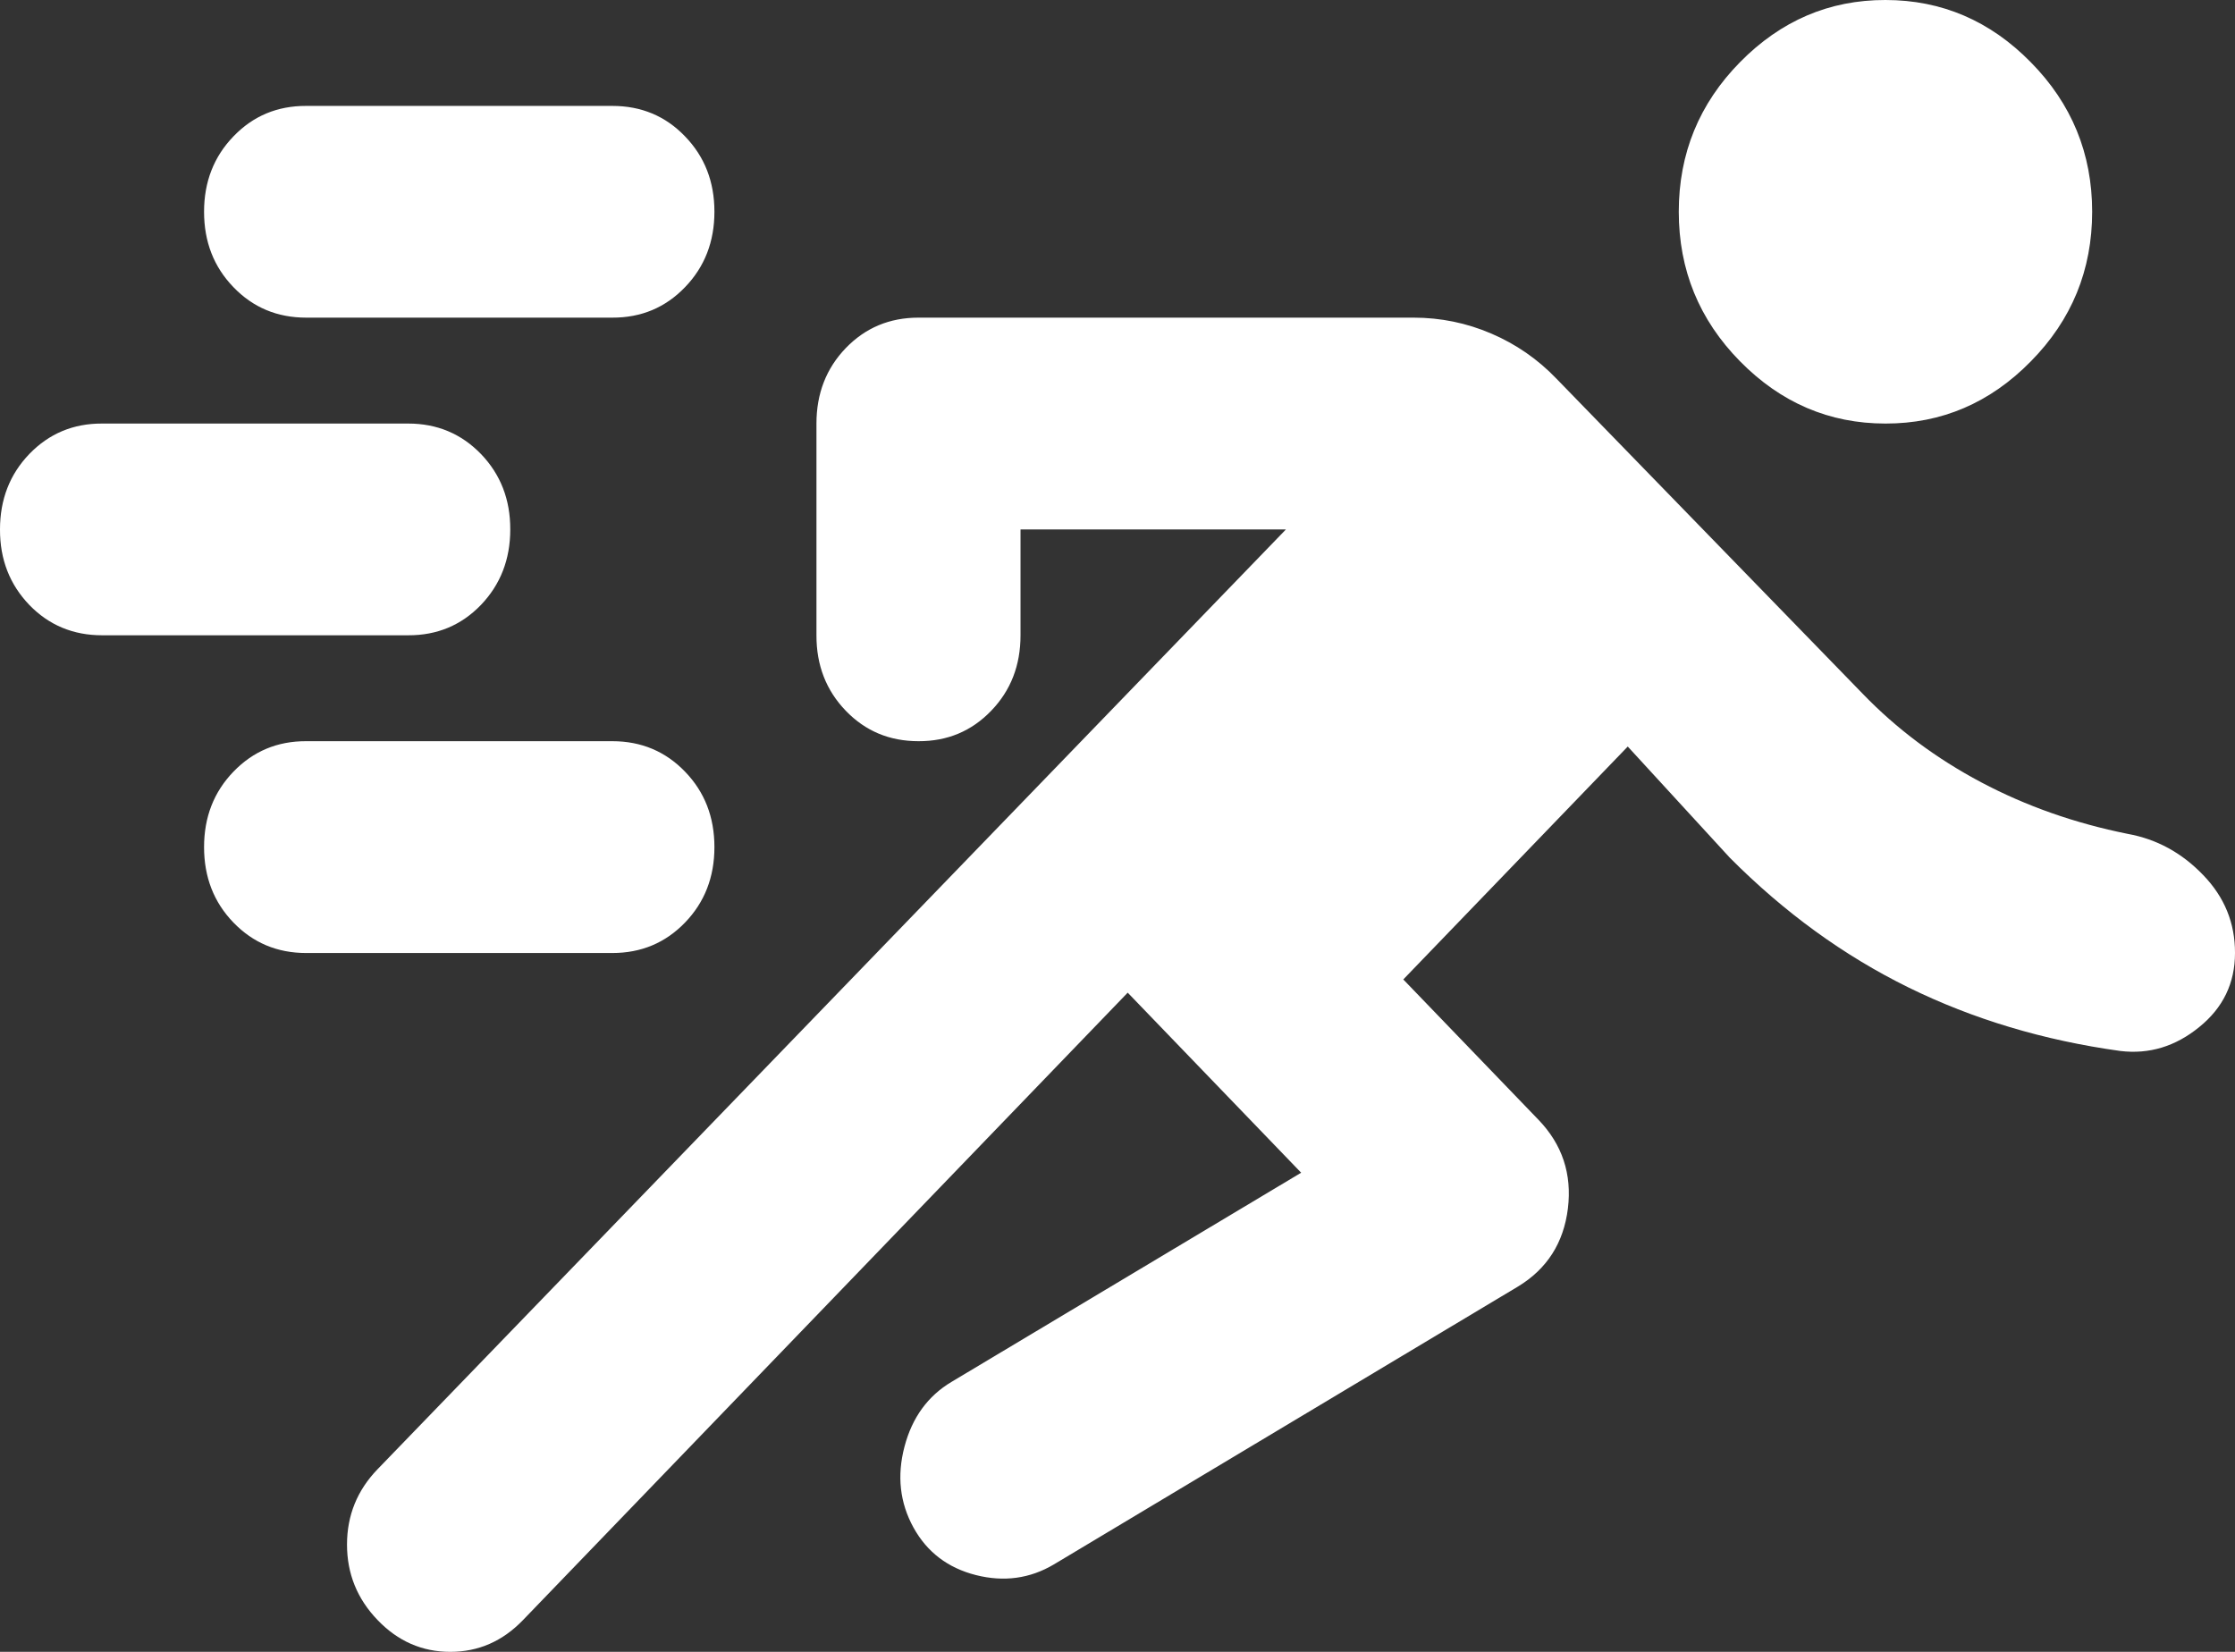 <svg width="23" height="17" viewBox="0 0 23 17" fill="none" xmlns="http://www.w3.org/2000/svg">
<rect x="0" y="0" width="23" height="17" fill="#333333" stroke="none"/>
<path d="M11.605 10.216L5.382 16.673C5.172 16.891 4.923 17 4.634 17C4.344 17 4.095 16.891 3.886 16.673C3.676 16.455 3.571 16.196 3.571 15.896C3.571 15.596 3.676 15.337 3.886 15.12L13.233 5.449H10.502V6.538C10.502 6.847 10.402 7.106 10.2 7.315C9.998 7.525 9.749 7.629 9.452 7.628C9.154 7.628 8.905 7.524 8.703 7.314C8.502 7.105 8.401 6.846 8.402 6.538V4.359C8.402 4.05 8.503 3.791 8.704 3.582C8.906 3.373 9.155 3.269 9.452 3.269H14.546C14.826 3.269 15.093 3.324 15.347 3.433C15.601 3.542 15.824 3.696 16.016 3.896L19.167 7.138C19.517 7.501 19.924 7.805 20.388 8.051C20.852 8.297 21.355 8.473 21.897 8.582C22.195 8.636 22.453 8.777 22.672 9.005C22.892 9.232 23.001 9.5 23 9.808C23 10.117 22.878 10.371 22.632 10.57C22.387 10.77 22.116 10.852 21.819 10.816C21.031 10.707 20.304 10.489 19.639 10.162C18.974 9.835 18.361 9.39 17.801 8.827L16.751 7.683L14.441 10.08L15.832 11.524C16.077 11.778 16.178 12.083 16.135 12.437C16.091 12.792 15.92 13.059 15.622 13.24L10.844 16.101C10.599 16.246 10.332 16.283 10.043 16.21C9.755 16.137 9.54 15.974 9.4 15.72C9.26 15.465 9.229 15.188 9.308 14.888C9.387 14.588 9.549 14.366 9.793 14.221L13.39 12.069L11.605 10.216ZM3.151 9.808C2.853 9.808 2.604 9.703 2.402 9.494C2.2 9.285 2.1 9.026 2.1 8.718C2.1 8.409 2.201 8.15 2.403 7.941C2.605 7.732 2.854 7.627 3.151 7.628H6.301C6.599 7.628 6.849 7.733 7.05 7.942C7.252 8.151 7.352 8.41 7.352 8.718C7.352 9.027 7.251 9.286 7.049 9.495C6.847 9.704 6.598 9.808 6.301 9.808H3.151ZM1.05 6.538C0.753 6.538 0.503 6.434 0.301 6.225C0.1 6.015 -0.001 5.757 3.63401e-06 5.449C3.63401e-06 5.14 0.101 4.881 0.302 4.672C0.504 4.463 0.753 4.358 1.05 4.359H4.201C4.498 4.359 4.748 4.464 4.95 4.673C5.151 4.882 5.252 5.141 5.251 5.449C5.251 5.757 5.15 6.016 4.949 6.226C4.747 6.435 4.498 6.539 4.201 6.538H1.05ZM19.403 4.359C18.825 4.359 18.326 4.145 17.906 3.718C17.486 3.291 17.276 2.778 17.276 2.179C17.276 1.58 17.486 1.067 17.906 0.64C18.326 0.213 18.825 -0.001 19.403 1.85016e-06C19.981 1.85016e-06 20.48 0.214 20.899 0.641C21.32 1.068 21.53 1.581 21.53 2.179C21.53 2.779 21.32 3.292 20.899 3.719C20.48 4.146 19.981 4.36 19.403 4.359ZM3.151 3.269C2.853 3.269 2.604 3.165 2.402 2.955C2.2 2.746 2.1 2.488 2.1 2.179C2.1 1.871 2.201 1.612 2.403 1.403C2.605 1.193 2.854 1.089 3.151 1.09H6.301C6.599 1.09 6.849 1.194 7.05 1.404C7.252 1.613 7.352 1.871 7.352 2.179C7.352 2.488 7.251 2.747 7.049 2.956C6.847 3.166 6.598 3.27 6.301 3.269H3.151Z" fill="white"/>
</svg>
